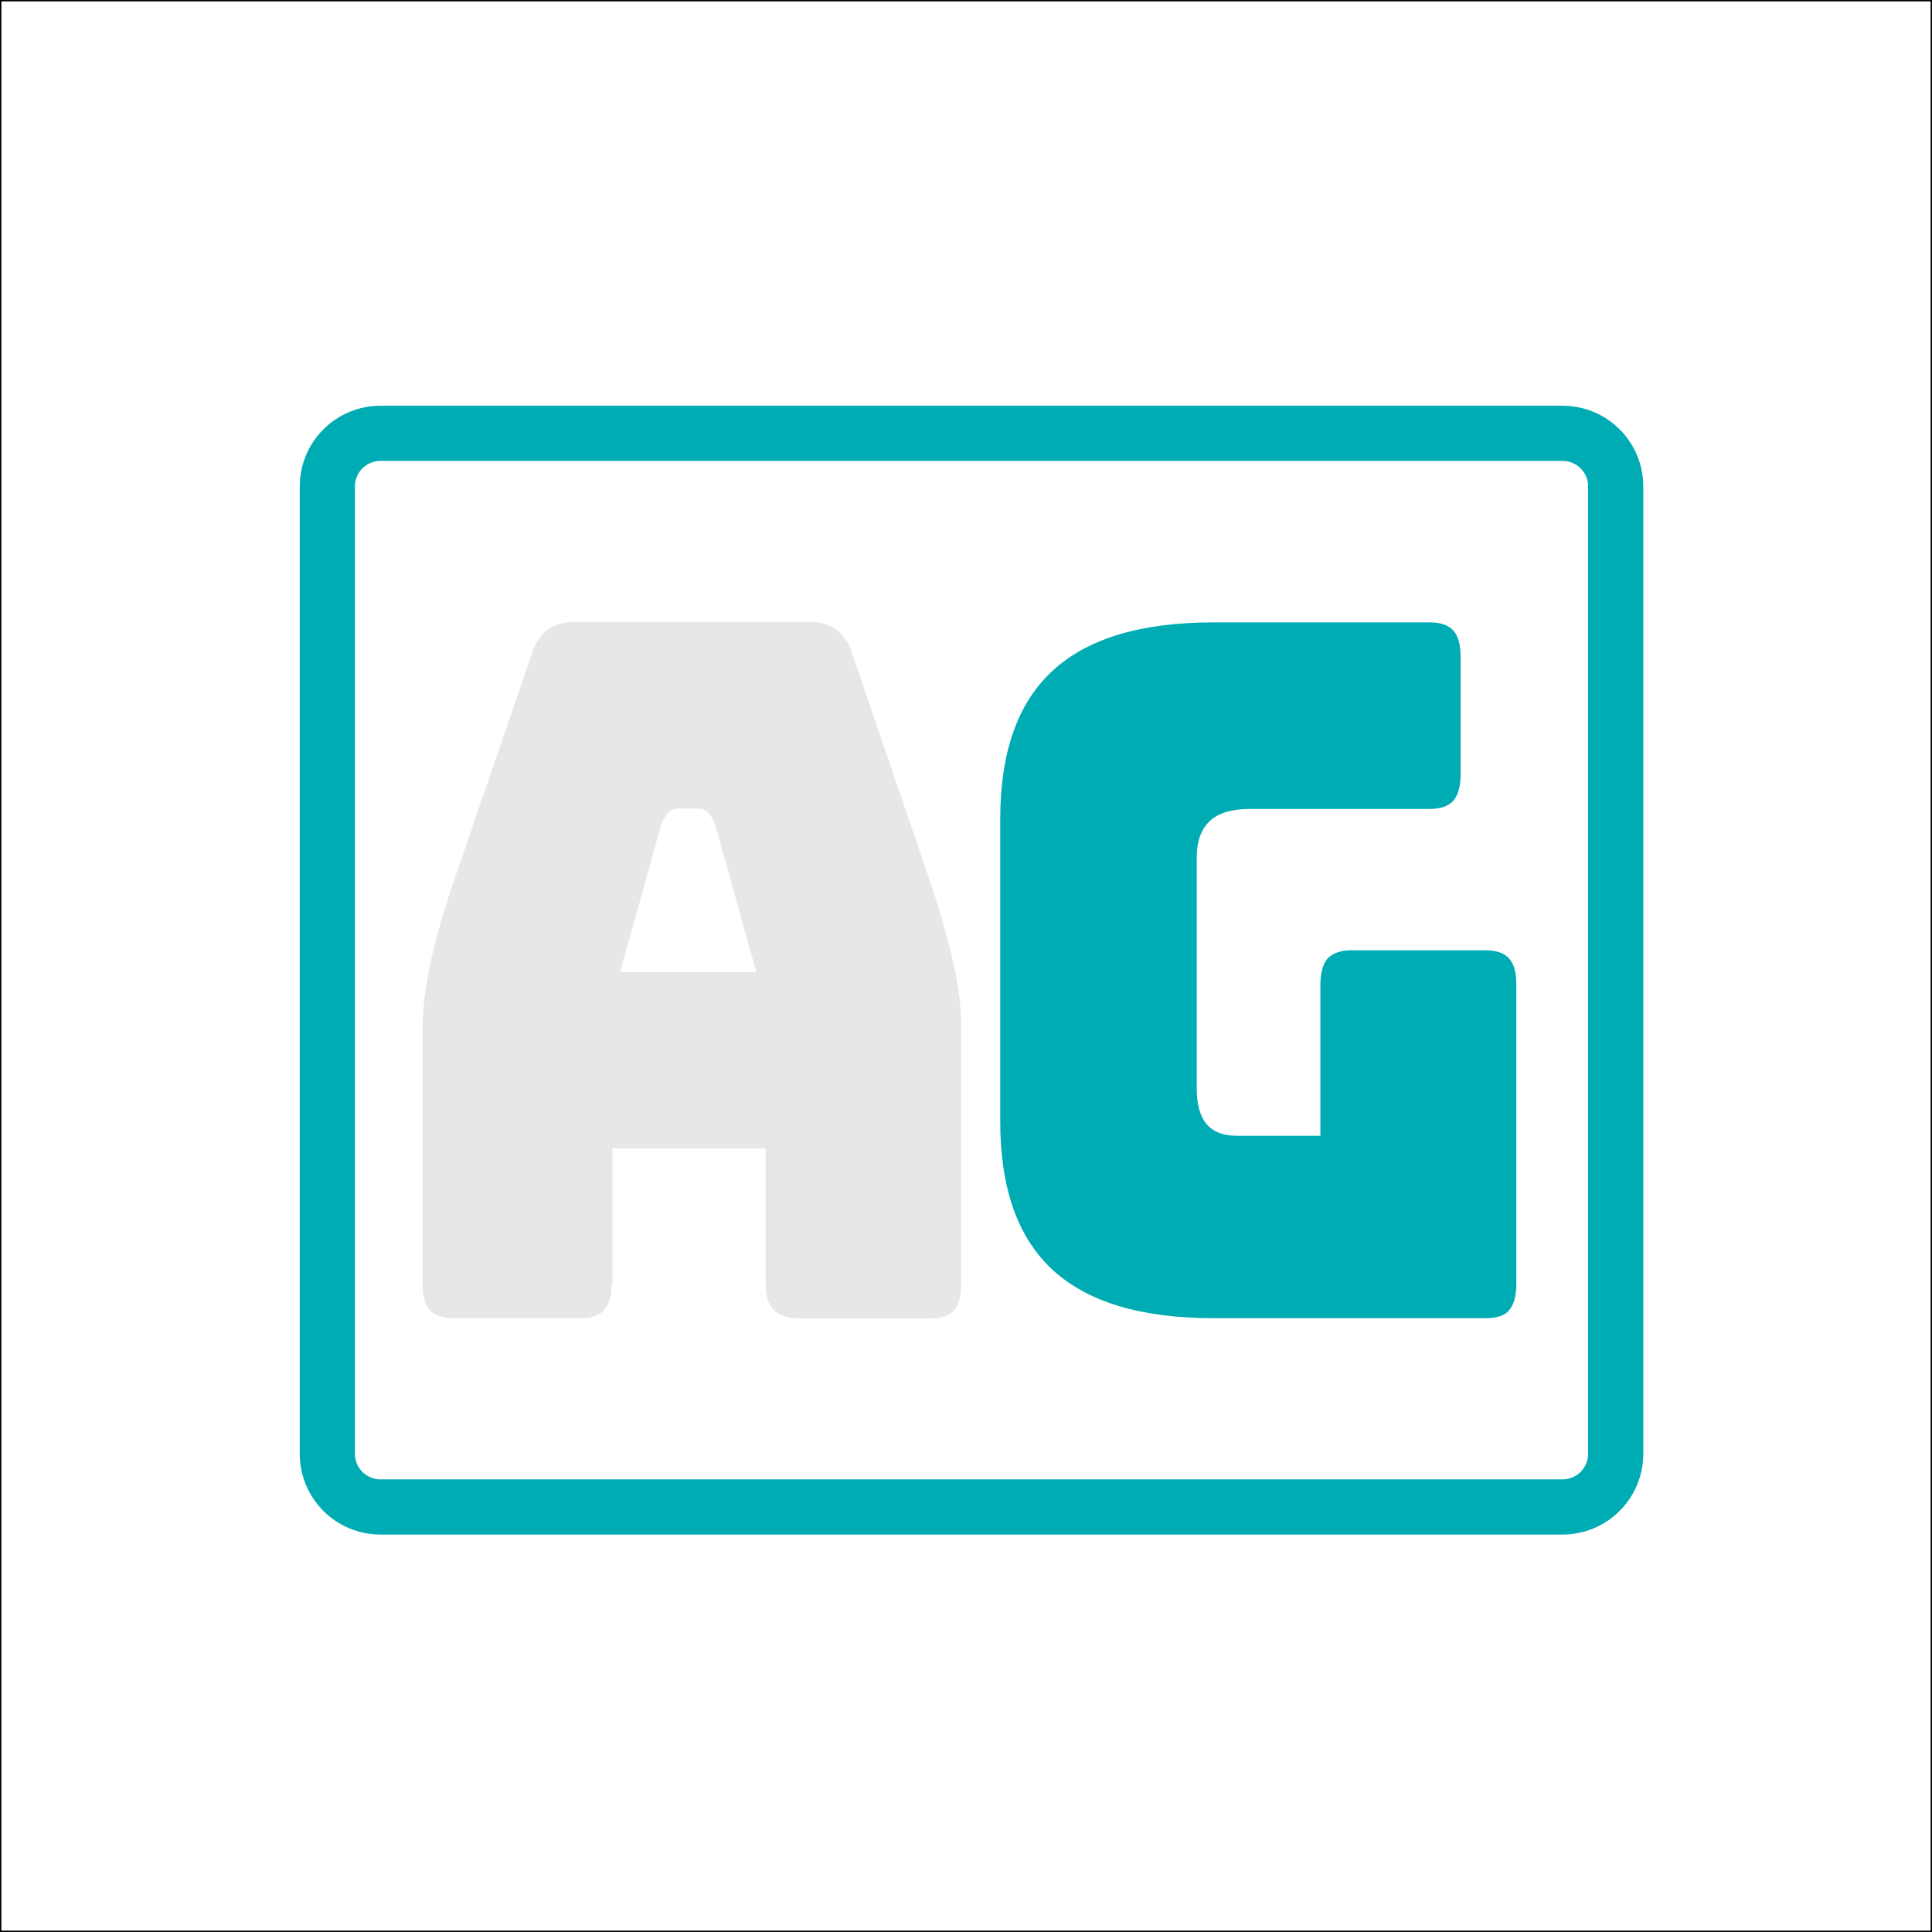 <?xml version="1.0" encoding="utf-8"?>
<!-- Generator: Adobe Illustrator 25.0.0, SVG Export Plug-In . SVG Version: 6.00 Build 0)  -->
<svg version="1.1" id="Capa_1" xmlns="http://www.w3.org/2000/svg" xmlns:xlink="http://www.w3.org/1999/xlink" x="0px" y="0px"
	 viewBox="0 0 700 700" style="enable-background:new 0 0 700 700;" xml:space="preserve">
<style type="text/css">
	.st0{display:none;}
	.st1{display:inline;}
	.st2{fill:none;stroke:#000000;stroke-miterlimit:10;}
	.st3{display:none;fill:#141414;}
	.st4{fill:#EAB815;}
	.st5{fill:#141414;}
	.st6{fill:#FFFFFF;}
	.st7{fill:#A7D129;}
	.st8{display:inline;fill:none;stroke:#000000;stroke-width:38;stroke-miterlimit:10;}
	.st9{display:inline;fill:#FFFFFF;}
	.st10{display:inline;fill:#A7D129;}
	.st11{fill:none;stroke:#00ACB4;stroke-width:20;stroke-miterlimit:10;}
	.st12{fill:#E7E7E7;}
	.st13{fill:#00ACB4;}
</style>
<g id="Capa_1_3_" class="st0">
	<g id="Capa_1_2_" class="st1">
		<g id="Capa_1_1_">
			<g>
				<circle class="st2" cx="173.3" cy="209.4" r="150"/>
				<circle class="st2" cx="173.3" cy="209.4" r="110"/>
			</g>
			<g>
				<circle class="st2" cx="473.3" cy="209.4" r="150"/>
				<circle class="st2" cx="473.3" cy="209.4" r="110"/>
			</g>
			<g>
				<circle class="st2" cx="173.3" cy="509.4" r="150"/>
				<circle class="st2" cx="173.3" cy="509.4" r="110"/>
			</g>
			<g>
				<circle class="st2" cx="473.3" cy="509.4" r="150"/>
				<circle class="st2" cx="473.3" cy="509.4" r="110"/>
			</g>
			<g>
				<circle class="st2" cx="173.3" cy="359.4" r="150"/>
				<circle class="st2" cx="173.3" cy="359.4" r="110"/>
			</g>
			<g>
				<circle class="st2" cx="473.3" cy="359.4" r="150"/>
				<circle class="st2" cx="473.3" cy="359.4" r="110"/>
			</g>
		</g>
		<g id="Capa_2_1_">
			<path class="st3" d="M350,100c-138.1,0-250,111.9-250,250s111.9,250,250,250s250-111.9,250-250S488.1,100,350,100z M350,525
				c-96.6,0-175-78.4-175-175s78.4-175,175-175c83.8,0,153.8,58.9,171,137.5H349.5v75H521C503.8,466.1,433.8,525,350,525z"/>
			<path class="st4" d="M350-6.2c-138.1,0-250,111.9-250,250v450h75v-450c0-96.6,78.4-175,175-175s175,78.4,175,175v450h75v-450
				C600,105.7,488.1-6.2,350-6.2z"/>
			<path class="st5" d="M520.9,418.7C521,418.7,521,418.7,520.9,418.7H349.5v75H521c-17.2,78.6-87.2,137.5-171,137.5
				c-96.6,0-175-78.4-175-175s78.4-175,175-175c37.8,0,72.8,12,101.4,32.4L505,260c-42.6-33.7-96.4-53.8-155-53.8
				c-138.1,0-250,111.9-250,250s111.9,250,250,250s250-111.9,250-250c0-12.8-1-25.3-2.8-37.5H520.9z"/>
		</g>
	</g>
	<g class="st1">
		<path class="st6" d="M154.5,428.4V226.1c0-27.2,8.5-49.6,25.5-67.1c17.9-18.3,41.2-27.4,70-27.4c28.2,0,51.6,9.1,70,27.4
			c17,16.9,25.5,39.3,25.5,67.1v185.3l-35.9,17h-1.9V295.3H192.3v116.1l-35.9,17H154.5z M192.3,260.9h115.3v-34.8
			c0-16.9-4.5-30.6-13.6-41c-11.2-13-25.9-19.5-44.1-19.5s-32.8,6.5-44.1,19.5c-9.1,10.5-13.6,24.1-13.6,41v34.8H192.3z"/>
	</g>
	<g class="st1">
		<path class="st7" d="M545.5,402.8V472c0,27.4-8.5,49.7-25.5,67.1c-17.9,18.3-41.2,27.4-70,27.4c-28.7,0-52.1-9.1-70-27.4
			c-17-17.4-25.5-39.8-25.5-67.1V368c0-27.4,8.5-49.7,25.5-67.1c17.9-18.3,41.2-27.4,70-27.4c29.7,0,53.1,9.1,70.1,27.4
			c17,18.3,25.4,39.4,25.4,63.3l-35.9,17h-1.9V368c0-16.9-4.5-30.6-13.6-41c-11.2-13-25.9-19.5-44.1-19.5s-32.8,6.5-44.1,19.5
			c-9.1,10.5-13.6,24.1-13.6,41v104c0,16.9,4.5,30.6,13.6,41c11.2,13,25.9,19.5,44.1,19.5s32.8-6.5,44.1-19.5
			c9.1-10.5,13.6-22.9,13.6-37.2v-38.6h-65.8v-1.9l15.3-32.5H545.5z"/>
	</g>
	<circle class="st8" cx="350" cy="350" r="300"/>
	<rect x="46.5" y="390.6" class="st9" width="145.8" height="37.9"/>
	<path class="st9" d="M608.2,458.3C565.9,559.2,466.2,630,350,630C209.1,630,92.6,526,72.9,390.6H33.3
		c20,157.1,154.1,278.6,316.7,278.6c138.3,0,256-87.9,300.4-210.9L608.2,458.3L608.2,458.3z"/>
	<rect x="507.7" y="344" class="st10" width="145.3" height="37.9"/>
	<path class="st10" d="M350,30.8c-164.2,0-299.4,123.9-317.2,283.4h39.5C89.9,176.4,207.5,70,350,70c154.6,0,280,125.4,280,280
		c0,10.8-0.6,21.4-1.8,31.9h39.5c1-10.5,1.6-21.1,1.6-31.9C669.2,173.7,526.3,30.8,350,30.8z"/>
</g>
<g id="Capa_2_2_">
	<rect class="st2" width="700" height="700"/>
	<path class="st11" d="M566.1,546H137.9c-10.7,0-19.3-8.6-19.3-19.3V176.3c0-10.7,8.6-19.3,19.3-19.3h428.2
		c10.7,0,19.3,8.6,19.3,19.3v350.4C585.4,537.4,576.8,546,566.1,546z"/>
	<g>
		<path class="st12" d="M221.6,465c0,4.4-0.9,7.6-2.6,9.6c-1.8,2-4.7,3-8.6,3h-46.1c-4,0-6.8-1-8.6-3c-1.8-1.9-2.6-5.2-2.6-9.6
			v-92.5c0-7,1-15.1,3-24.2s5.1-19.8,9.3-31.9l27.3-79.5c1.2-4,3.2-6.8,5.8-8.8c2.6-1.9,6-2.8,10.2-2.8h84.4c4,0,7.2,0.9,9.9,2.8
			c2.6,1.9,4.5,4.8,5.8,8.8l27.2,79.6c4.2,12.1,7.2,22.8,9.3,31.9s3,17.2,3,24.2v92.5c0,4.4-0.9,7.6-2.6,9.6s-4.7,3-8.6,3h-47.4
			c-4.2,0-7.2-1-9.3-3c-2-1.9-3-5.2-3-9.6v-49h-55.5V465H221.6z M239.5,299l-14.8,53.2H274L259.2,299c-0.9-2.1-1.7-3.6-2.6-4.6
			c-0.9-0.9-2-1.4-3.3-1.4h-7.9c-1.2,0-2.3,0.5-3.3,1.4C241.2,295.3,240.3,296.9,239.5,299z"/>
	</g>
	<g>
		<path class="st13" d="M538.4,477.6h-98.8c-26.1,0-45.5-5.8-58.2-17.5s-19-29.6-19-53.9V296.9c0-24.3,6.3-42.2,19-53.9
			s32.1-17.5,58.2-17.5H518c4,0,6.8,1,8.6,3s2.6,5.2,2.6,9.6v42.4c0,4.4-0.9,7.6-2.6,9.6c-1.8,2-4.7,3-8.6,3h-65.3
			c-6.5,0-11.3,1.5-14.4,4.4c-3.1,3-4.7,7.3-4.7,13.1v83.7c0,5.8,1.2,10.2,3.6,13s6,4.2,10.8,4.2h30.4v-54.6c0-4.4,0.9-7.6,2.6-9.6
			c1.8-1.9,4.7-3,8.6-3h48.6c4,0,6.8,1,8.6,3s2.6,5.2,2.6,9.6v108.2c0,4.4-0.9,7.6-2.6,9.6C545.3,476.6,542.4,477.6,538.4,477.6z"/>
	</g>
</g>
</svg>
